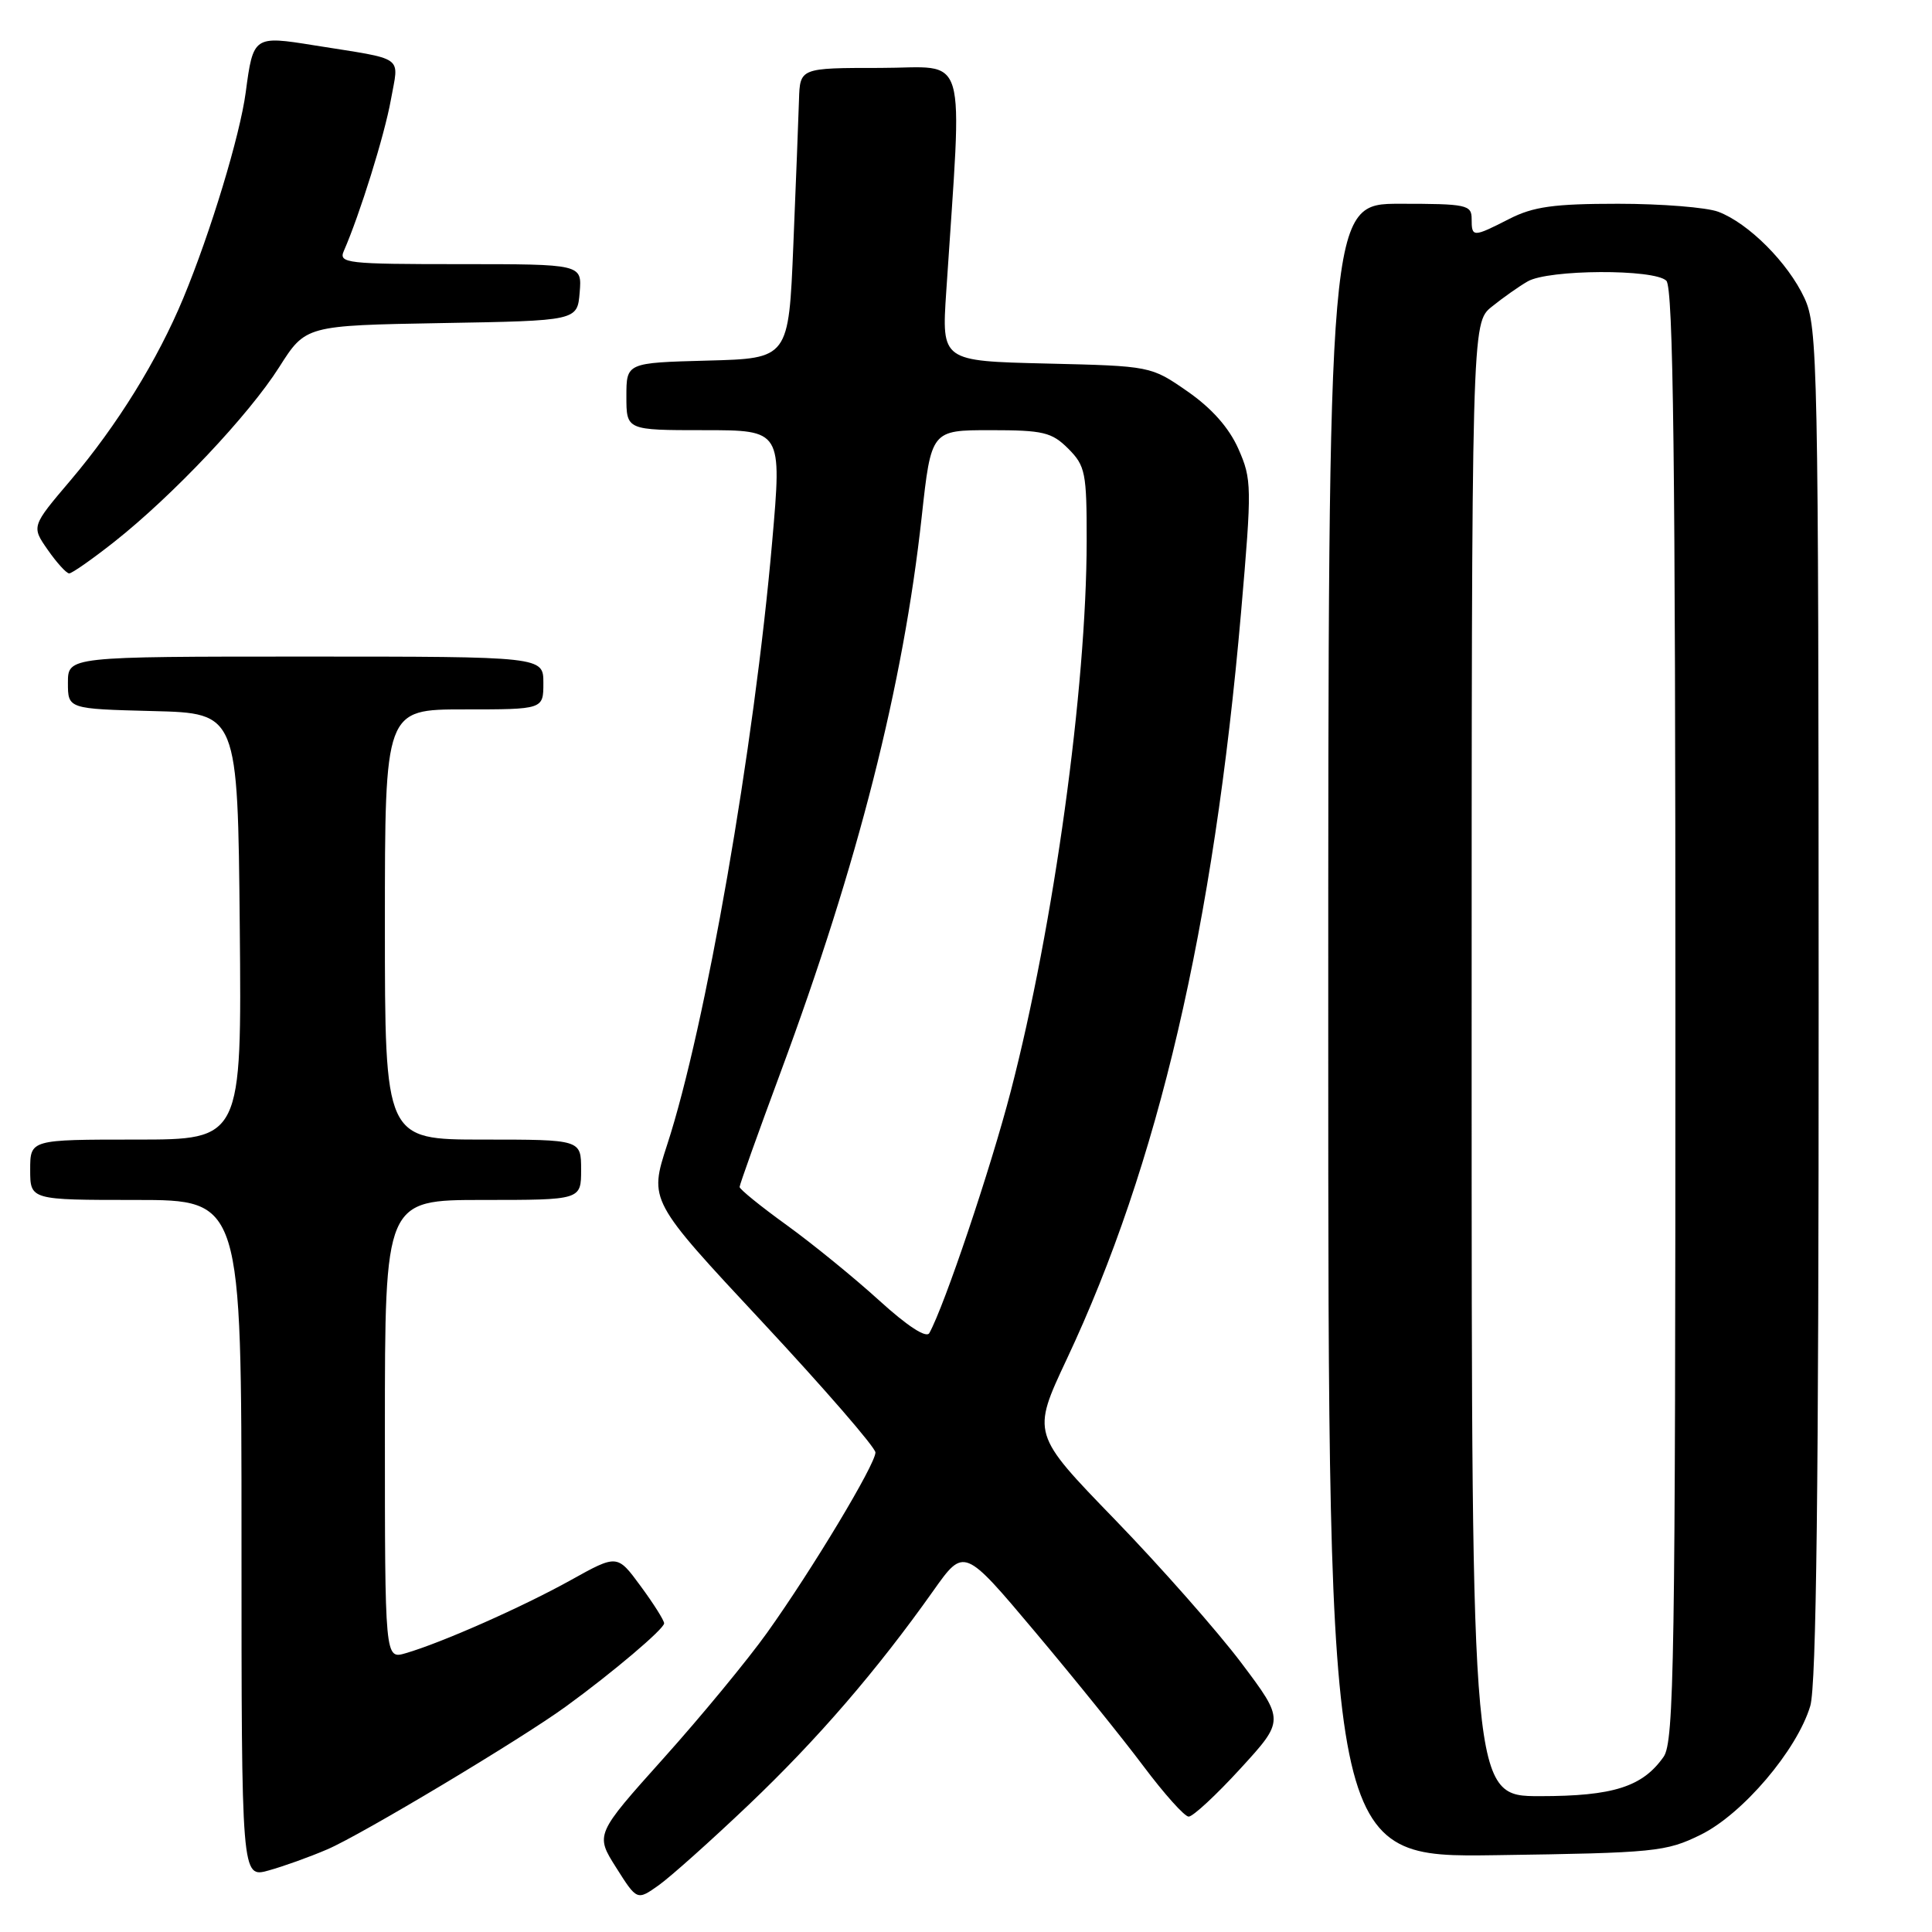 <?xml version="1.0" encoding="UTF-8" standalone="no"?>
<!DOCTYPE svg PUBLIC "-//W3C//DTD SVG 1.1//EN" "http://www.w3.org/Graphics/SVG/1.1/DTD/svg11.dtd" >
<svg xmlns="http://www.w3.org/2000/svg" xmlns:xlink="http://www.w3.org/1999/xlink" version="1.1" viewBox="0 0 256 256">
 <g >
 <path fill="currentColor"
d=" M 99.21 239.14 C 108.32 230.47 116.19 221.35 123.68 210.77 C 127.74 205.04 127.74 205.04 137.12 216.19 C 142.28 222.32 148.75 230.34 151.50 234.01 C 154.25 237.68 156.95 240.70 157.50 240.71 C 158.05 240.73 161.14 237.87 164.36 234.35 C 170.21 227.96 170.21 227.96 164.48 220.34 C 161.32 216.15 153.79 207.61 147.73 201.35 C 136.71 189.98 136.71 189.98 141.34 180.12 C 153.47 154.35 160.81 122.88 164.45 81.10 C 165.89 64.45 165.88 63.52 164.09 59.47 C 162.85 56.68 160.58 54.11 157.36 51.87 C 152.50 48.50 152.50 48.50 138.64 48.17 C 124.77 47.84 124.77 47.84 125.38 38.67 C 127.53 5.80 128.47 9.00 116.63 9.00 C 106.00 9.00 106.00 9.00 105.87 13.25 C 105.80 15.59 105.46 24.25 105.12 32.50 C 104.50 47.50 104.50 47.50 93.75 47.78 C 83.00 48.07 83.00 48.07 83.00 52.53 C 83.00 57.00 83.00 57.00 93.30 57.00 C 103.61 57.00 103.61 57.00 102.32 71.75 C 99.94 99.06 93.48 136.14 88.40 151.69 C 86.00 159.08 86.00 159.08 101.00 175.16 C 109.25 184.01 116.00 191.80 116.00 192.46 C 116.00 194.03 107.62 207.98 101.64 216.35 C 99.09 219.92 92.93 227.40 87.94 232.96 C 78.87 243.08 78.87 243.08 81.64 247.46 C 84.41 251.84 84.41 251.84 87.29 249.80 C 88.87 248.67 94.23 243.88 99.21 239.14 Z  M 43.37 245.05 C 47.85 243.14 69.10 230.41 75.00 226.11 C 81.15 221.64 88.00 215.84 88.00 215.10 C 88.00 214.71 86.60 212.49 84.89 210.17 C 81.79 205.95 81.79 205.95 75.64 209.37 C 69.28 212.91 58.54 217.67 53.75 219.06 C 51.00 219.86 51.00 219.86 51.00 189.43 C 51.00 159.00 51.00 159.00 64.00 159.00 C 77.00 159.00 77.00 159.00 77.00 155.00 C 77.00 151.00 77.00 151.00 64.00 151.00 C 51.00 151.00 51.00 151.00 51.00 122.50 C 51.00 94.00 51.00 94.00 61.50 94.00 C 72.00 94.00 72.00 94.00 72.00 90.50 C 72.00 87.00 72.00 87.00 40.50 87.00 C 9.00 87.00 9.00 87.00 9.00 90.47 C 9.00 93.93 9.00 93.93 20.25 94.22 C 31.50 94.50 31.50 94.50 31.77 122.75 C 32.03 151.00 32.03 151.00 18.02 151.00 C 4.00 151.00 4.00 151.00 4.00 155.00 C 4.00 159.00 4.00 159.00 18.00 159.00 C 32.00 159.00 32.00 159.00 32.00 203.92 C 32.00 248.84 32.00 248.84 35.58 247.85 C 37.54 247.31 41.05 246.05 43.37 245.05 Z  M 225.34 243.12 C 230.91 240.38 238.11 231.91 239.87 226.05 C 240.68 223.35 240.99 196.67 240.98 132.88 C 240.96 47.94 240.86 43.30 239.10 39.50 C 236.93 34.82 231.69 29.57 227.68 28.06 C 226.14 27.48 220.16 27.00 214.40 27.00 C 205.89 27.00 203.18 27.38 200.00 29.00 C 195.16 31.47 195.00 31.47 195.00 29.00 C 195.00 27.14 194.33 27.00 185.50 27.00 C 176.00 27.00 176.00 27.00 176.00 136.57 C 176.00 246.14 176.00 246.14 198.25 245.82 C 219.33 245.52 220.75 245.37 225.34 243.12 Z  M 15.16 71.78 C 22.90 65.66 32.97 55.00 37.00 48.64 C 40.50 43.13 40.50 43.13 58.50 42.81 C 76.50 42.50 76.50 42.50 76.81 38.75 C 77.12 35.00 77.12 35.00 60.95 35.00 C 45.93 35.00 44.84 34.88 45.56 33.25 C 47.67 28.44 50.95 17.92 51.79 13.24 C 52.86 7.24 53.88 7.97 41.59 6.00 C 33.63 4.72 33.55 4.77 32.56 12.23 C 31.80 17.95 27.91 30.78 24.29 39.50 C 20.88 47.71 15.55 56.32 9.36 63.63 C 4.16 69.75 4.16 69.75 6.33 72.86 C 7.52 74.57 8.80 75.97 9.16 75.98 C 9.52 75.99 12.22 74.10 15.16 71.78 Z  M 116.50 172.32 C 113.20 169.32 107.69 164.83 104.25 162.34 C 100.81 159.86 98.00 157.58 98.00 157.28 C 98.00 156.98 100.44 150.16 103.42 142.12 C 113.70 114.40 119.67 90.89 122.13 68.49 C 123.39 57.00 123.39 57.00 131.24 57.00 C 138.24 57.00 139.36 57.27 141.55 59.45 C 143.82 61.73 144.00 62.63 143.99 71.70 C 143.97 91.19 139.63 122.67 133.93 144.60 C 131.27 154.84 125.14 173.05 123.14 176.64 C 122.74 177.35 120.25 175.73 116.50 172.32 Z  M 195.00 140.39 C 195.00 42.79 195.00 42.79 197.67 40.64 C 199.13 39.46 201.27 37.95 202.42 37.29 C 205.16 35.69 219.22 35.62 220.80 37.20 C 221.72 38.12 222.00 61.08 222.00 134.48 C 222.00 219.92 221.83 230.80 220.44 232.78 C 217.65 236.76 213.76 238.00 204.05 238.00 C 195.00 238.00 195.00 238.00 195.00 140.39 Z "/>
</g>
</svg>